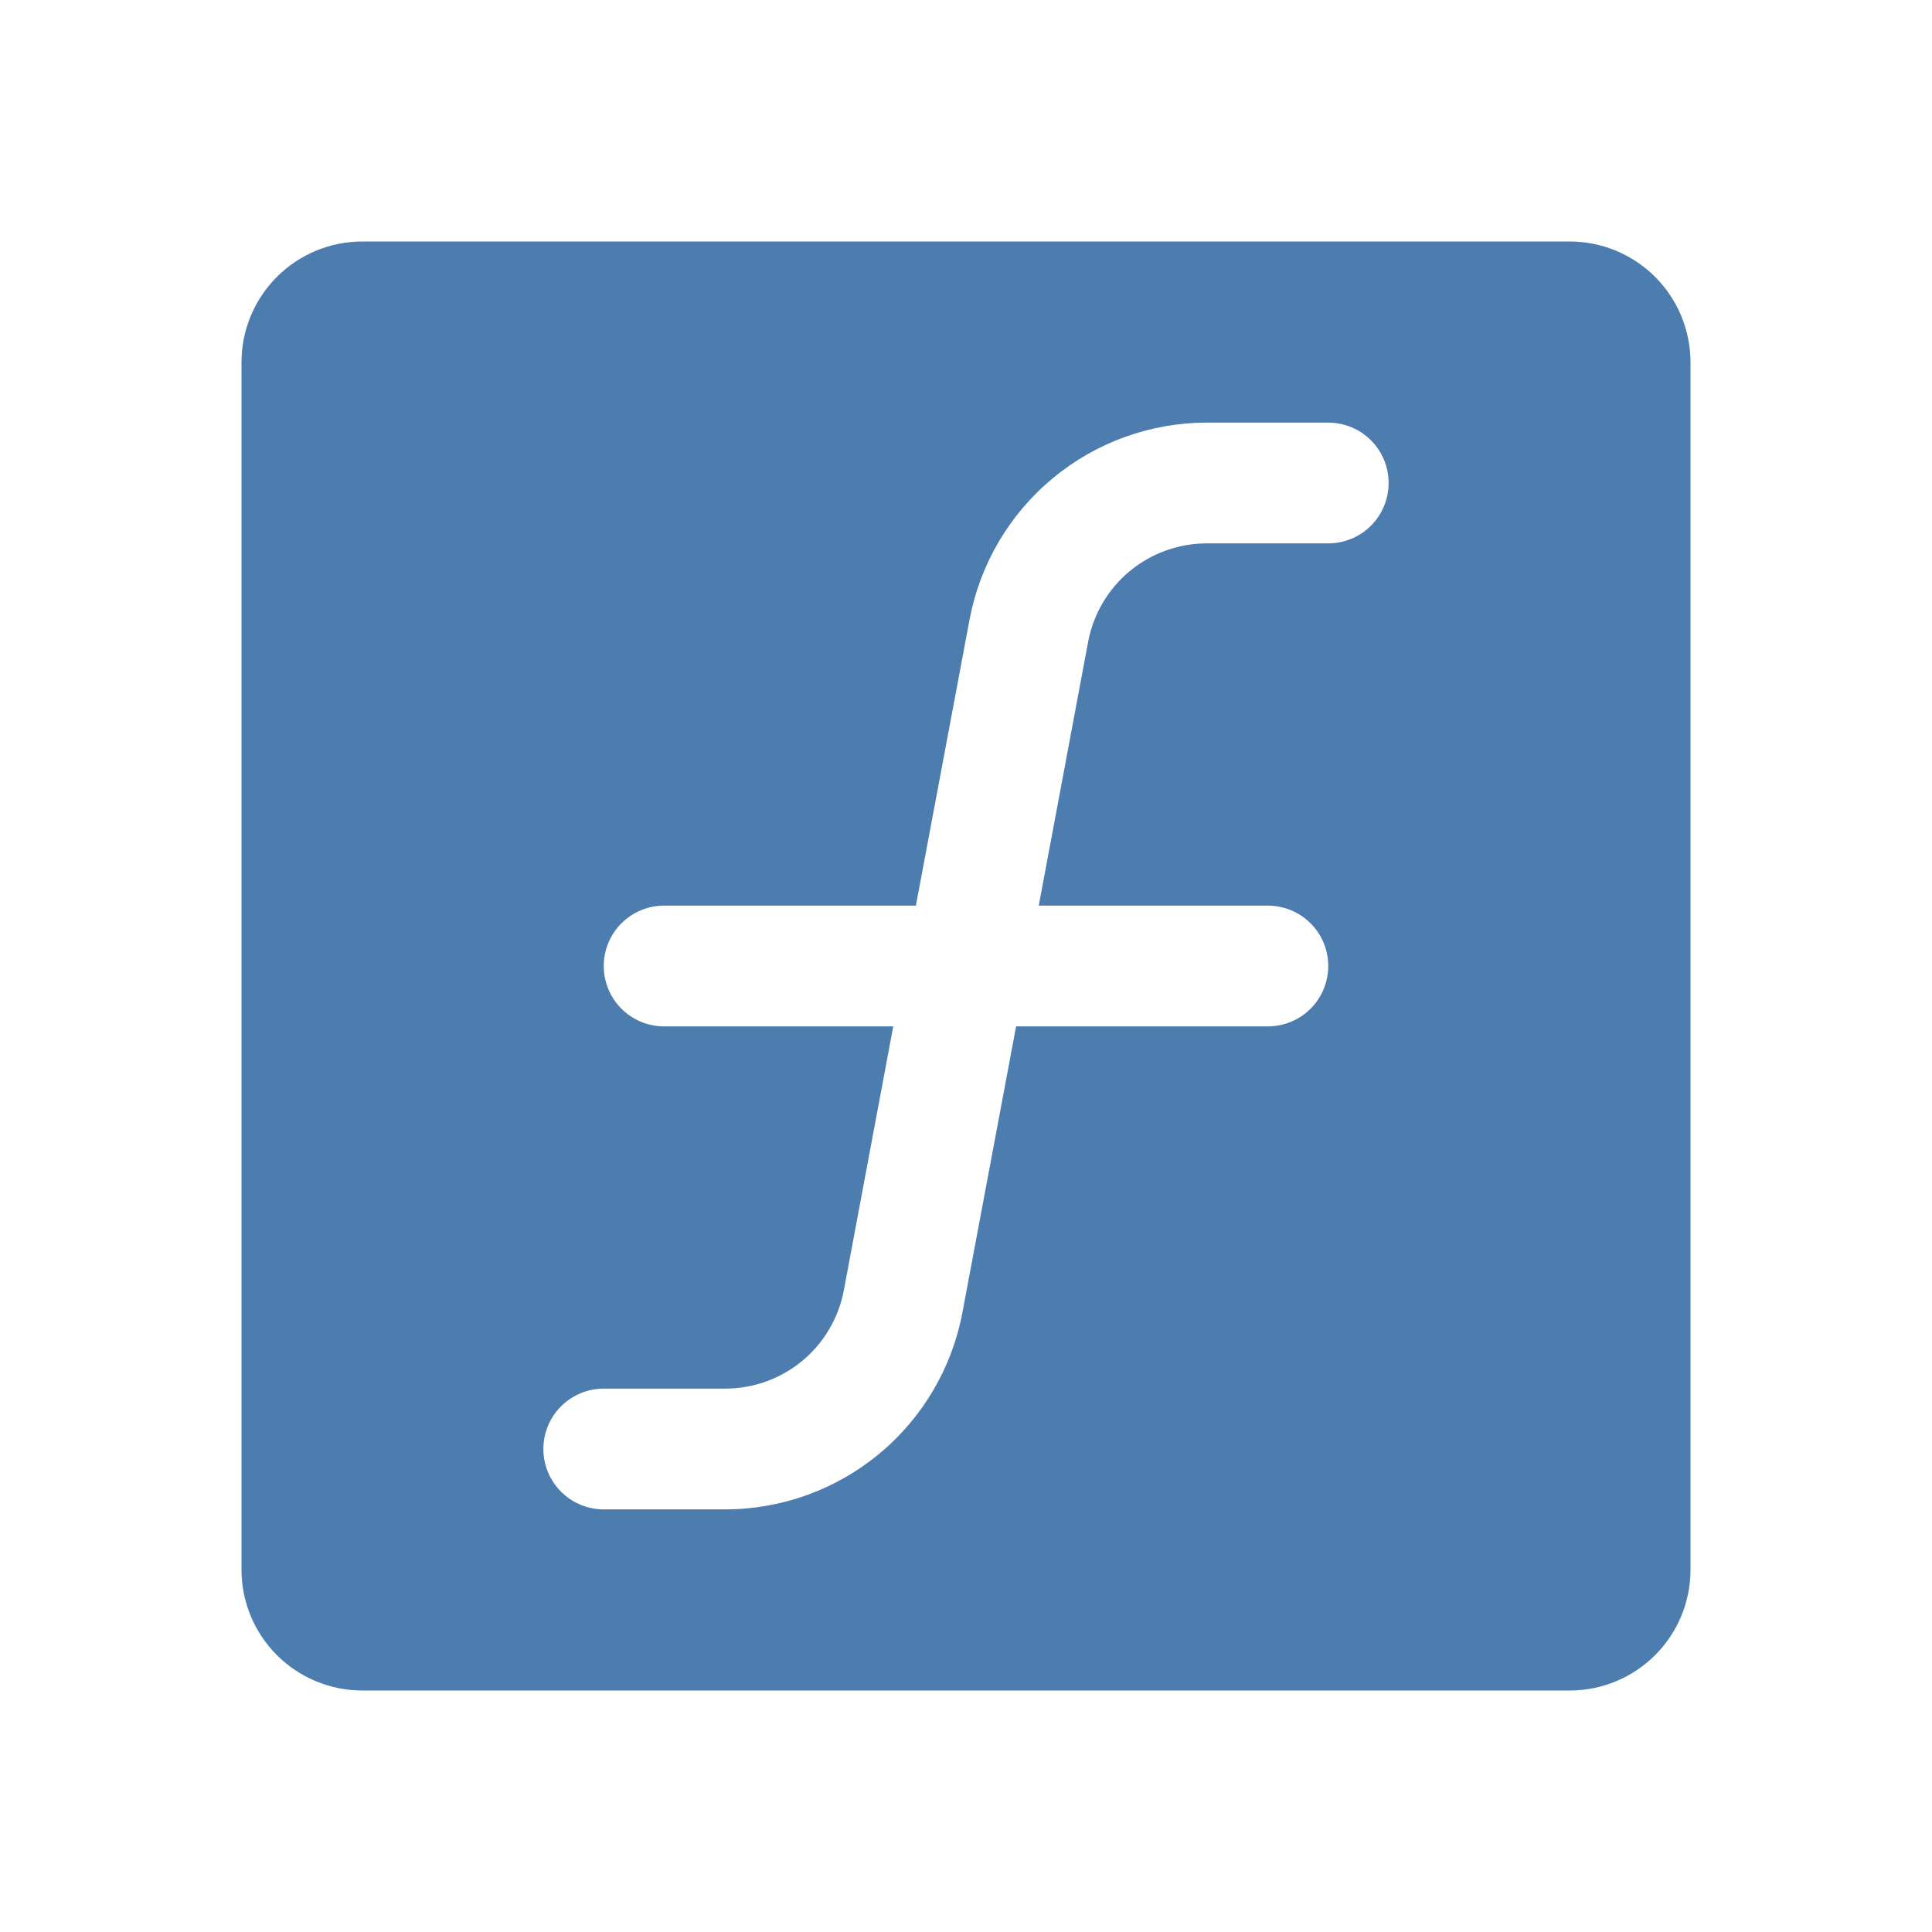 <svg width="32" height="32" viewBox="0 0 32 32" fill="none" xmlns="http://www.w3.org/2000/svg">
  <g clip-path="url(#clip0_565_87)">
    <path d="M26 4H6C5.47 4 4.961 4.211 4.586 4.586C4.211 4.961 4 5.47 4 6V26C4 26.53 4.211 27.039 4.586 27.414C4.961 27.789 5.47 28 6 28H26C26.53 28 27.039 27.789 27.414 27.414C27.789 27.039 28 26.53 28 26V6C28 5.47 27.789 4.961 27.414 4.586C27.039 4.211 26.53 4 26 4ZM22 9H19.99C19.524 9 19.073 9.162 18.714 9.458C18.355 9.755 18.111 10.168 18.024 10.625L17.205 15H21C21.265 15 21.52 15.105 21.707 15.293C21.895 15.48 22 15.735 22 16C22 16.265 21.895 16.52 21.707 16.707C21.52 16.895 21.265 17 21 17H16.83L15.941 21.738C15.769 22.654 15.282 23.482 14.564 24.078C13.846 24.674 12.943 25 12.01 25H10C9.735 25 9.48 24.895 9.293 24.707C9.105 24.52 9 24.265 9 24C9 23.735 9.105 23.48 9.293 23.293C9.48 23.105 9.735 23 10 23H12.01C12.476 23 12.927 22.838 13.286 22.542C13.645 22.245 13.889 21.832 13.976 21.375L14.795 17H11C10.735 17 10.48 16.895 10.293 16.707C10.105 16.52 10 16.265 10 16C10 15.735 10.105 15.48 10.293 15.293C10.48 15.105 10.735 15 11 15H15.17L16.059 10.262C16.231 9.346 16.718 8.518 17.436 7.922C18.154 7.326 19.057 7 19.99 7H22C22.265 7 22.52 7.105 22.707 7.293C22.895 7.48 23 7.735 23 8C23 8.265 22.895 8.52 22.707 8.707C22.52 8.895 22.265 9 22 9Z" fill="#4D7CAE" />
  </g>
  <defs>
    <clipPath id="clip0_565_87">
      <rect width="32" height="32" fill="white" />
    </clipPath>
  </defs>
</svg>
